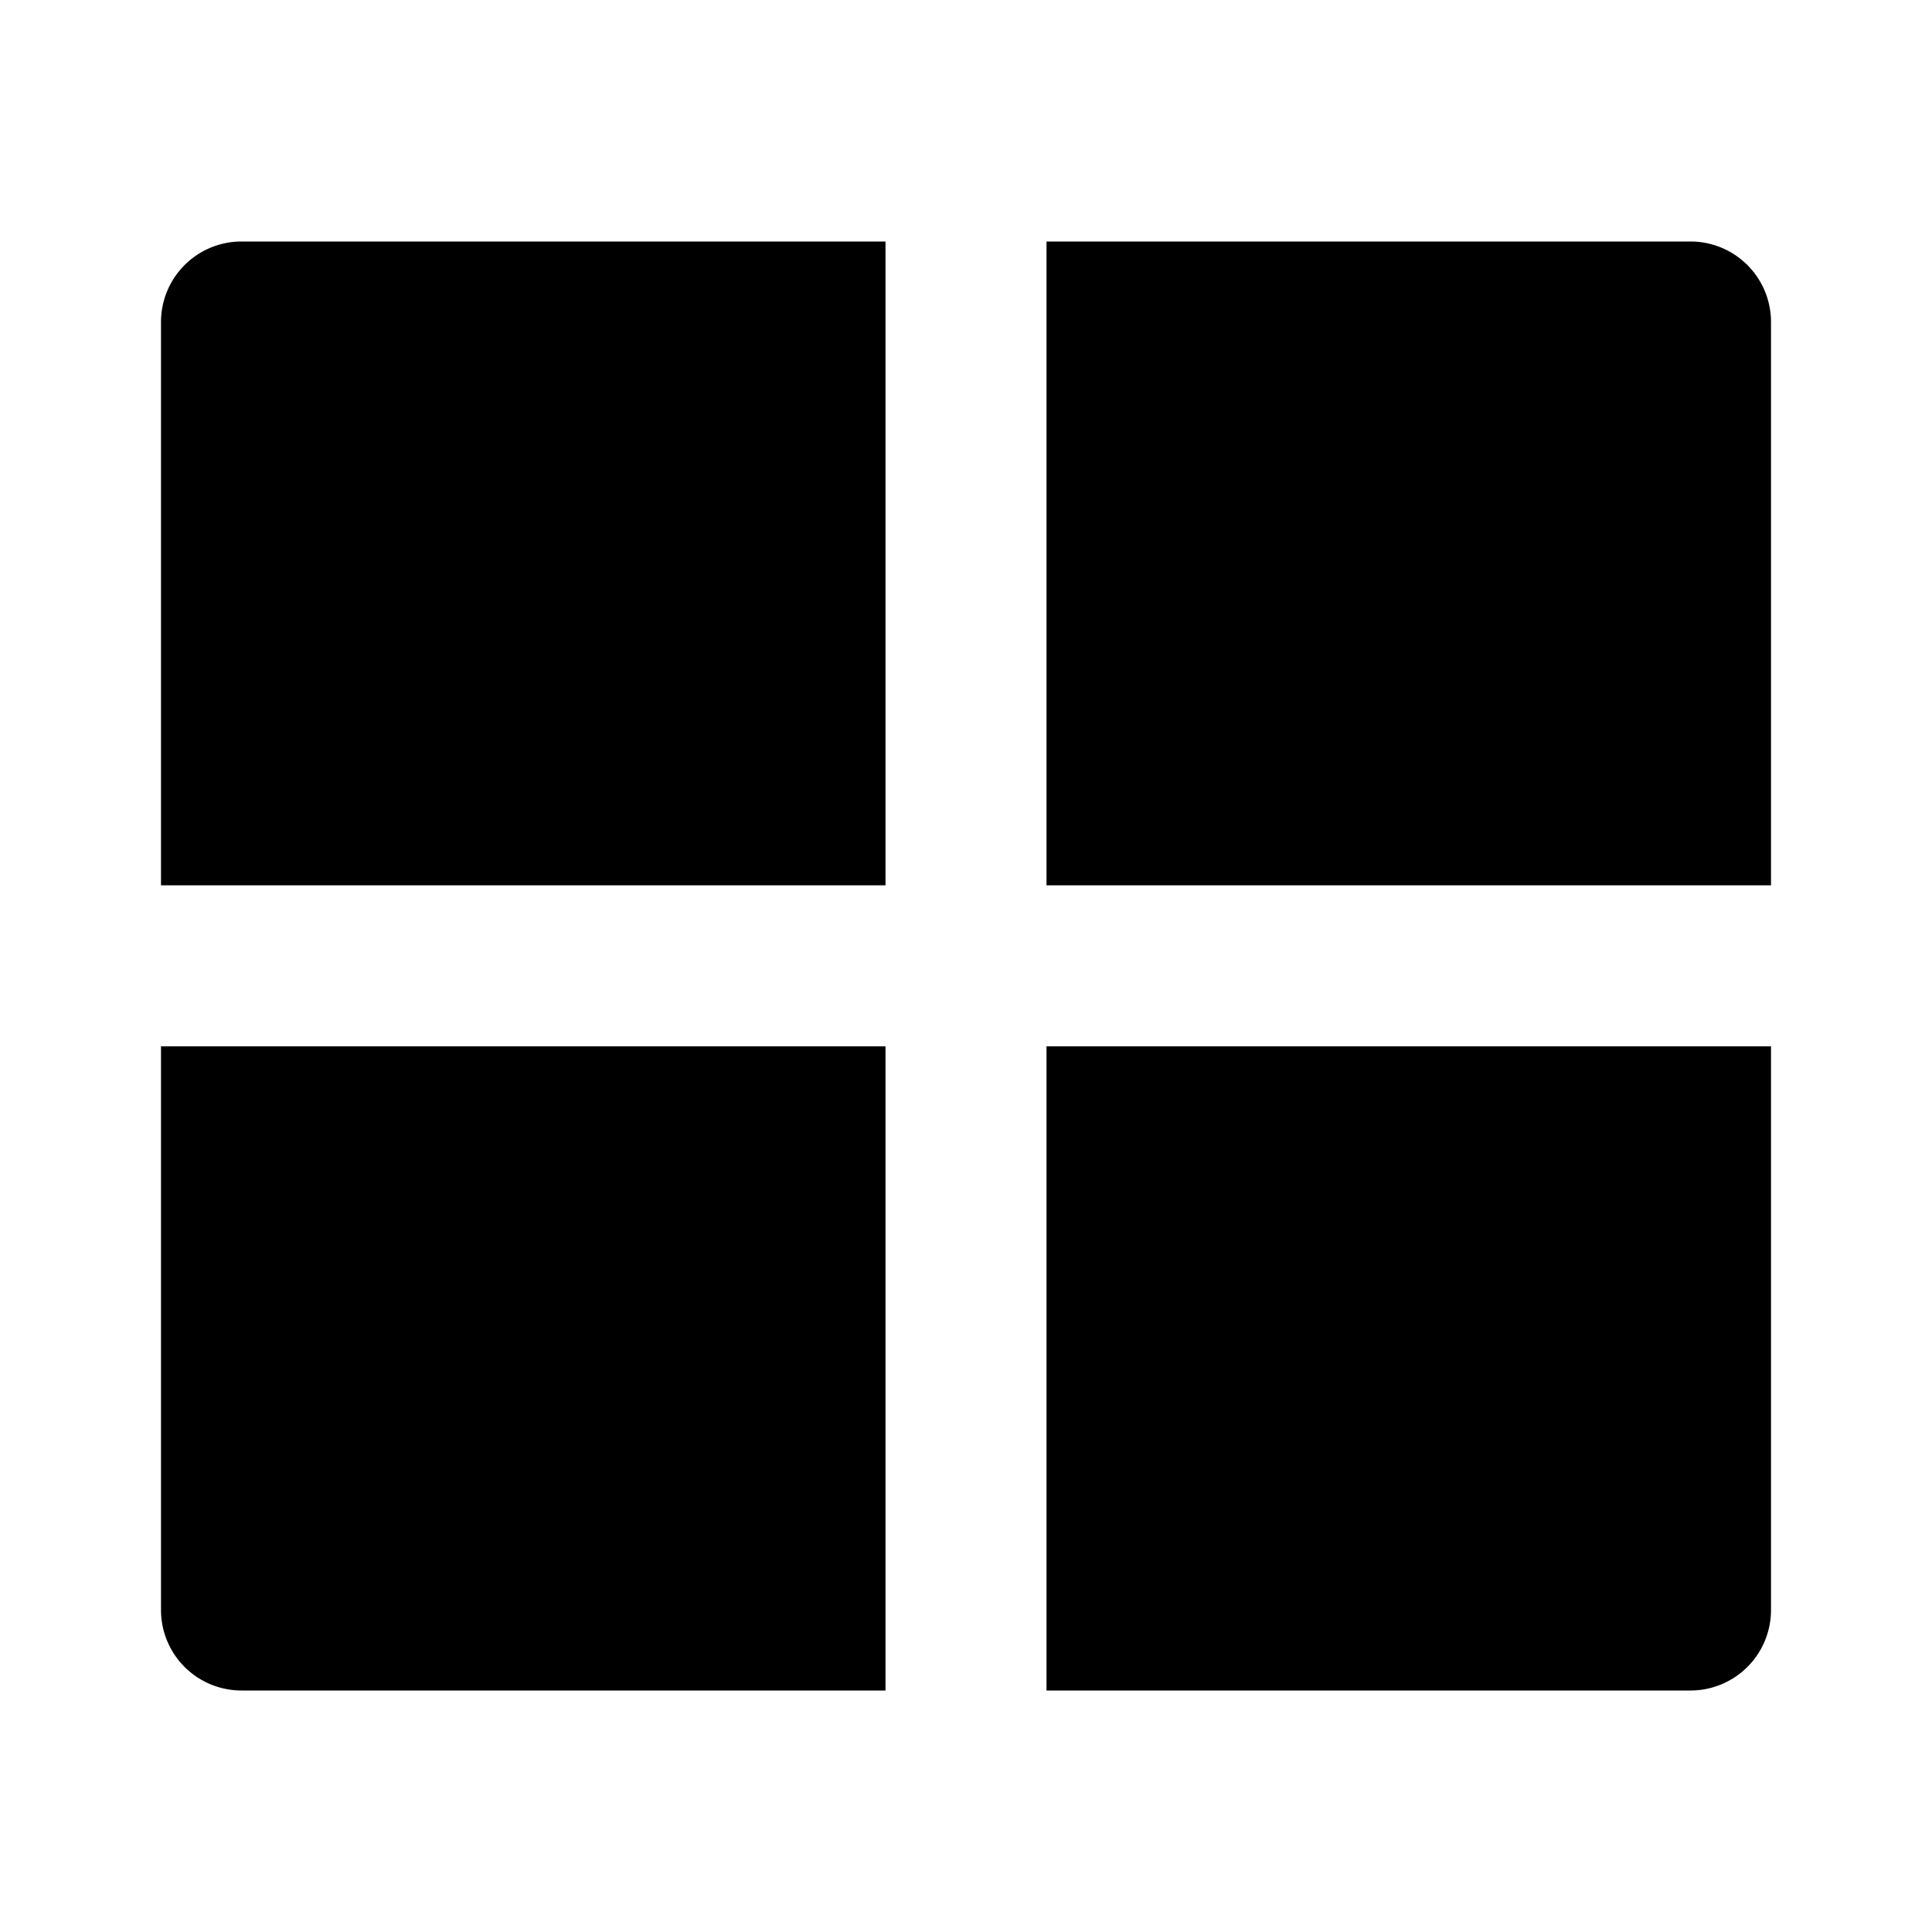 <svg xmlns="http://www.w3.org/2000/svg" viewBox="0 0 24 24"><path d="M3 3a1 1 0 0 0-1 1v6.998h9V3zm10 0v7.998h9V4a1 1 0 0 0-1-1zM2 12.998V20a1 1 0 0 0 1 1h8v-8.002zm11 0V21h8a1 1 0 0 0 1-1v-7.002z"/></svg>